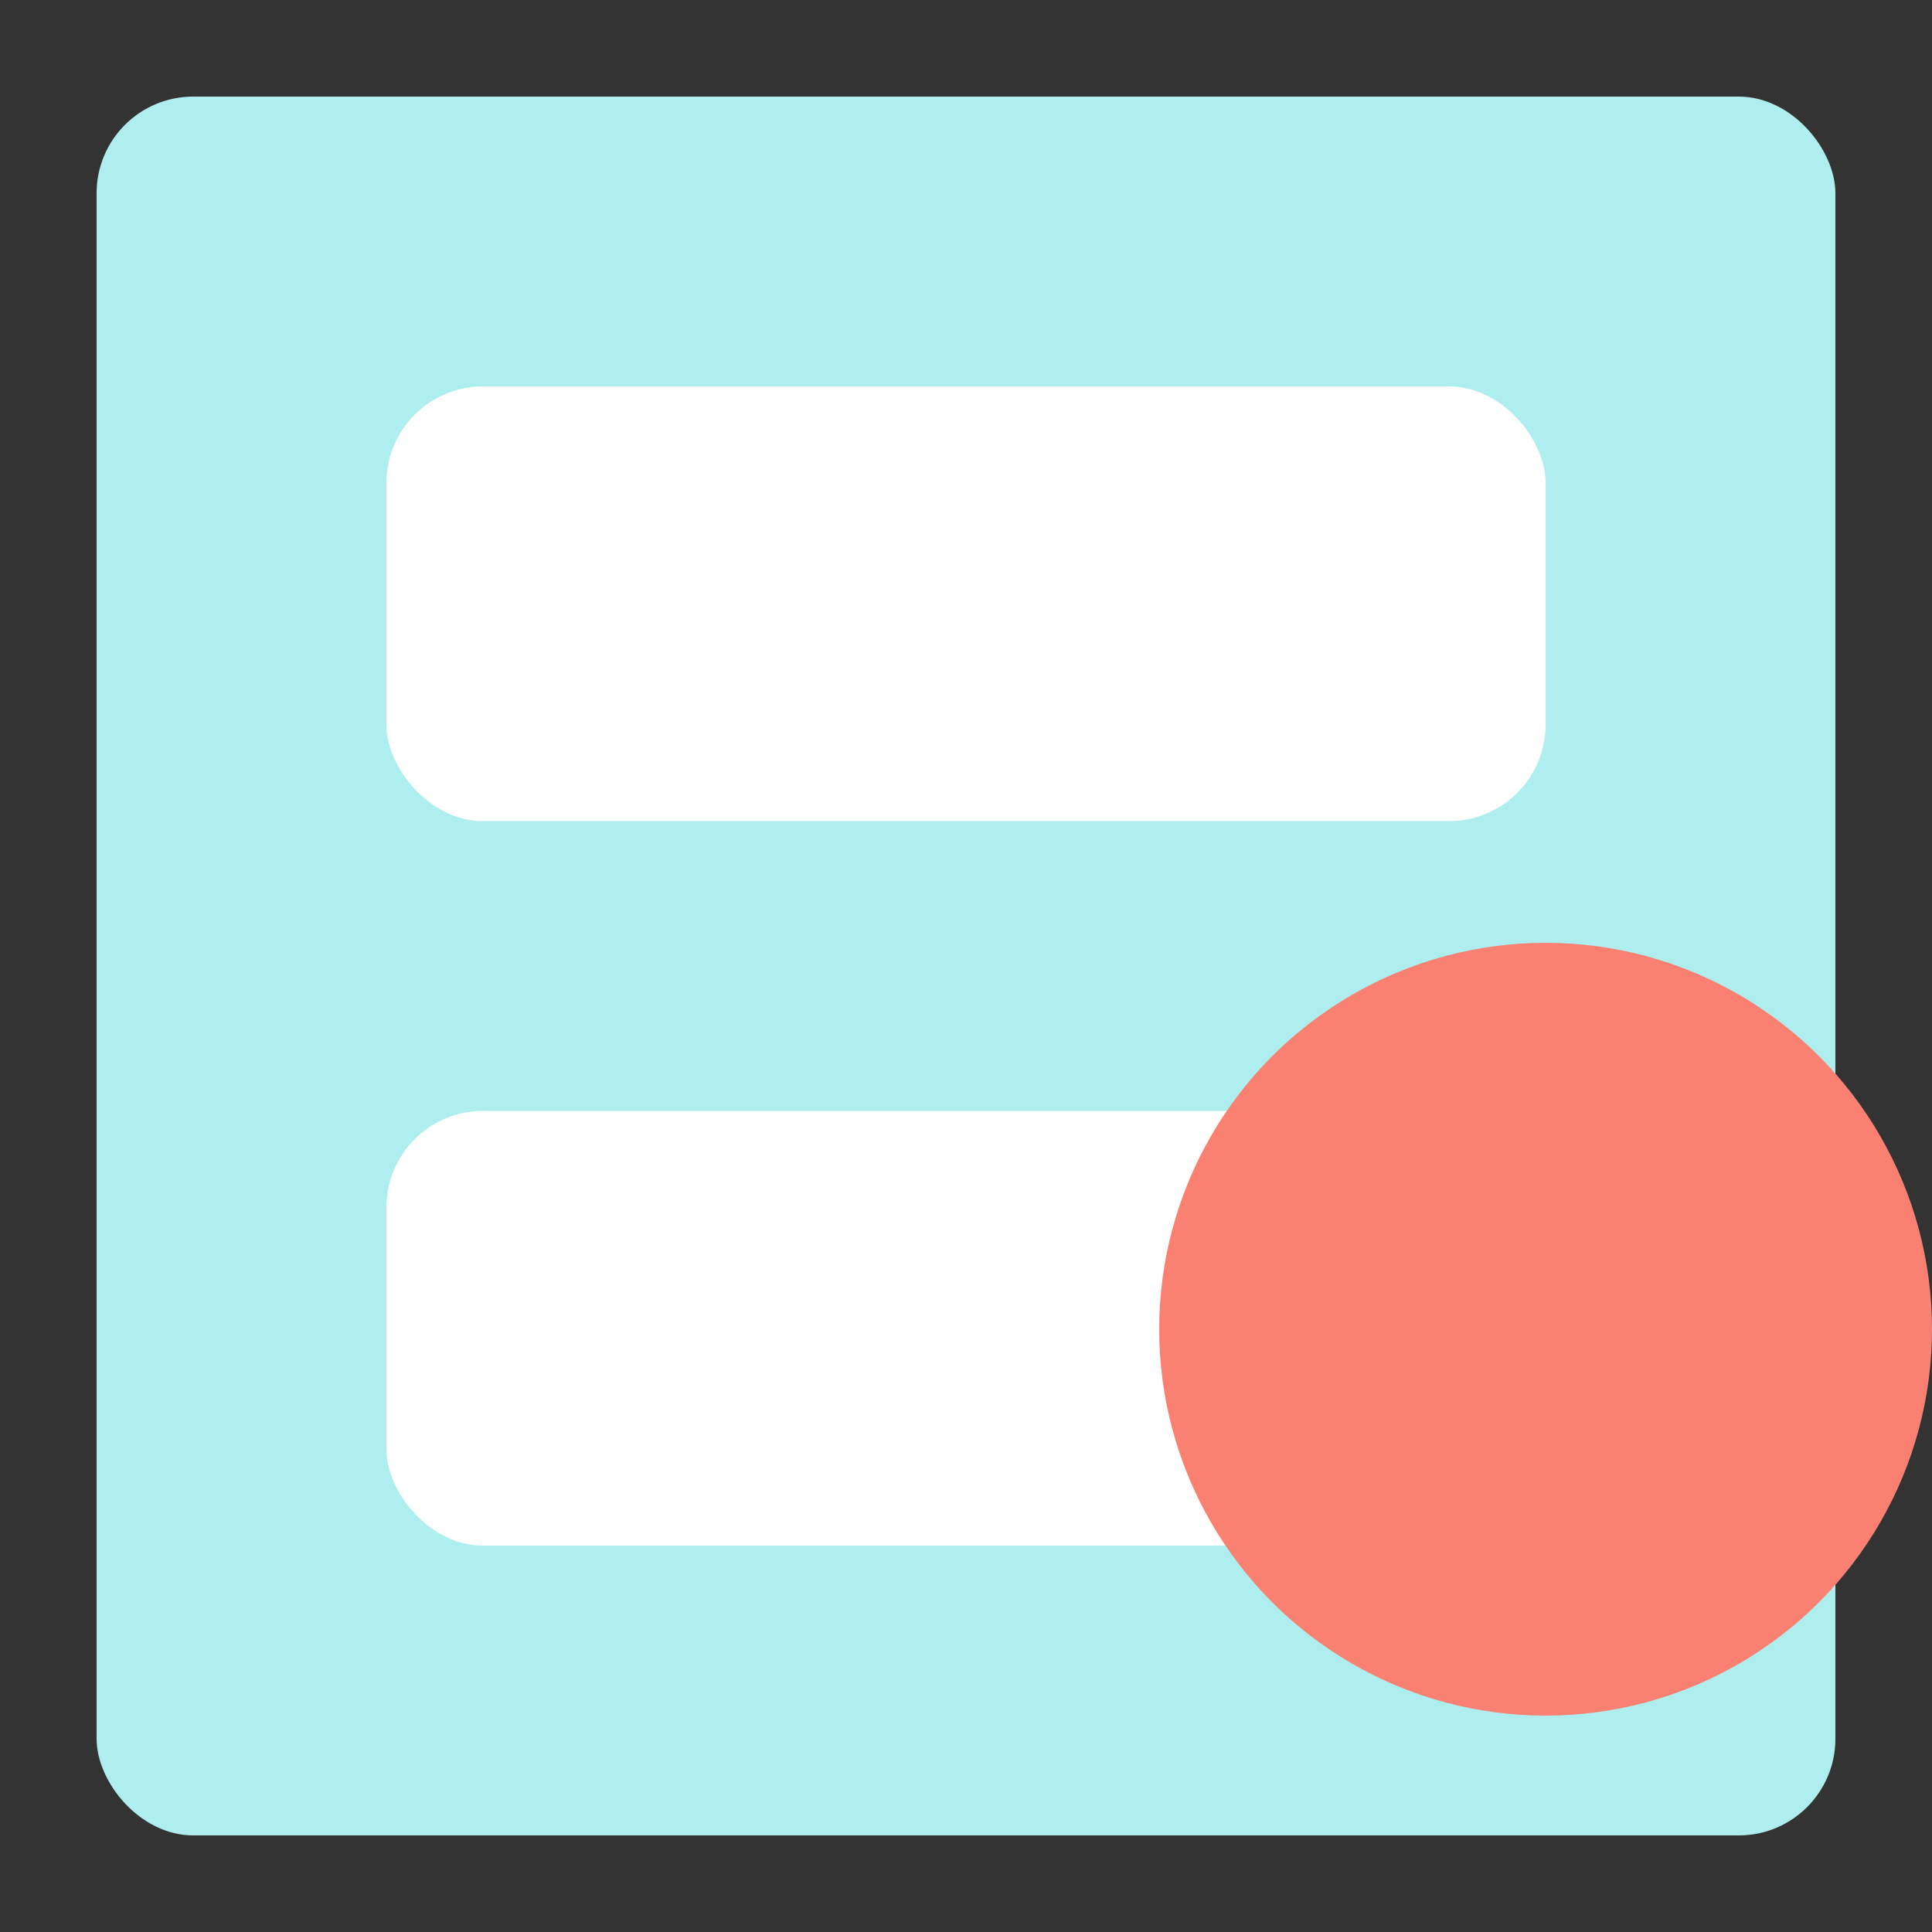 <svg width="1000" height="1000" version="1.1" xmlns="http://www.w3.org/2000/svg" xmlns:xlink="http://www.w3.org/1999/xlink">
  <rect width="100%" height="100%" fill="#333333" stroke="none"/>
  <rect x="50" y="50" width="900" height="900" rx="50" style="fill:paleturquoise;" />
  <rect x="200" y="200" width="600" height="225" rx="50" style="fill:white;" />
  <rect x="200" y="575" width="600" height="225" rx="50" style="fill:white;" />
  <circle cx="800" cy="688" r="200" style="fill:salmon;" />
</svg>
